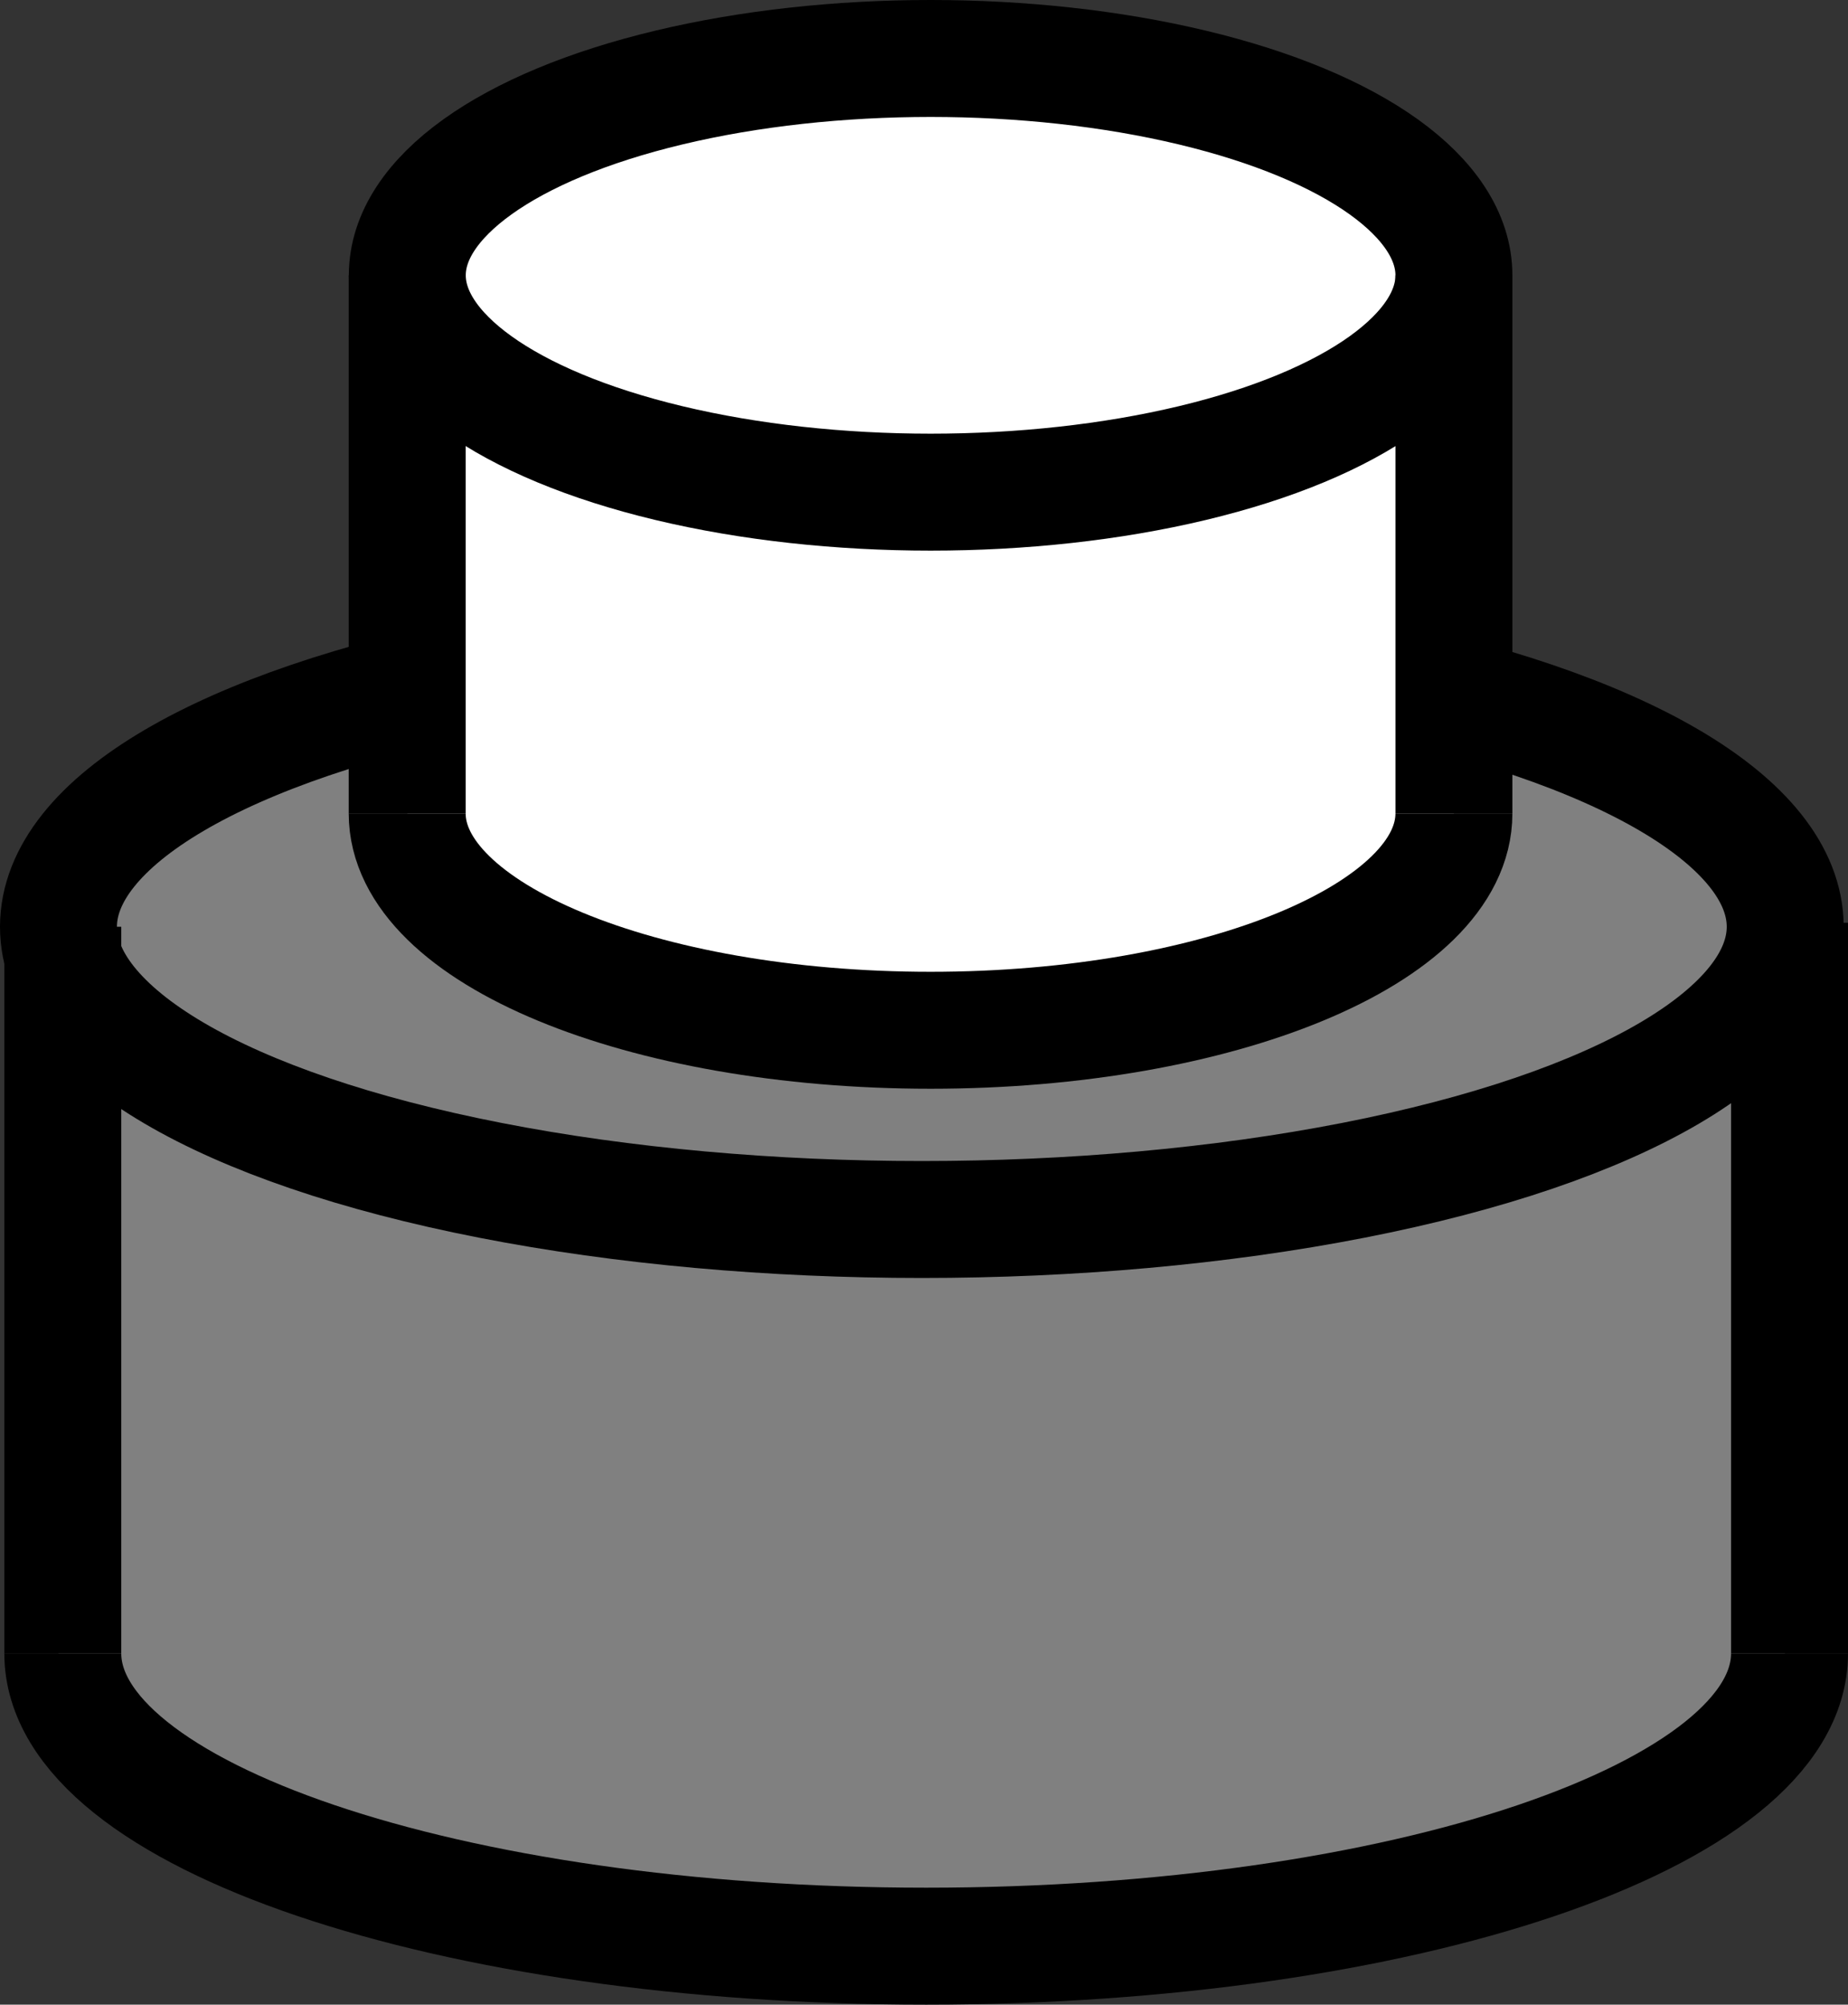 <?xml version="1.0" encoding="iso-8859-1"?>
<!-- Generator: Adobe Illustrator 18.0.0, SVG Export Plug-In . SVG Version: 6.00 Build 0)  -->
<!DOCTYPE svg PUBLIC "-//W3C//DTD SVG 1.1//EN" "http://www.w3.org/Graphics/SVG/1.1/DTD/svg11.dtd">
<svg version="1.1" xmlns="http://www.w3.org/2000/svg" xmlns:xlink="http://www.w3.org/1999/xlink" x="0px" y="0px"
	 viewBox="0 0 15.803 17.14" style="enable-background:new 0 0 15.803 17.14;" xml:space="preserve">
<rect x="0" y="0" width="15.803" height="17.14" fill="#333333" stroke="none"/>
<g id="ElevatorSymbol">
	<g>
		<path style="fill-rule:evenodd;clip-rule:evenodd;fill:#808080;" d="M7.92,5.42c-4.131,0-7.42,1.131-7.42,2.504v6.213
			c0,1.373,3.289,2.503,7.42,2.503c4.054,0,7.343-1.13,7.343-2.503V7.924C15.263,6.551,11.974,5.42,7.92,5.42z"/>
		
			<ellipse style="fill-rule:evenodd;clip-rule:evenodd;fill:none;stroke:#000000;stroke-miterlimit:8;" cx="7.883" cy="7.924" rx="7.383" ry="2.503"/>
		<path style="fill-rule:evenodd;clip-rule:evenodd;fill:#FFFFFF;" d="M7.996,0.498c-2.524,0-4.512,0.888-4.512,1.855v4.601
			c0,0.969,1.988,1.856,4.512,1.856c2.449,0,4.437-0.887,4.437-1.856V2.354C12.433,1.386,10.445,0.498,7.996,0.498z"/>
		
			<ellipse style="fill-rule:evenodd;clip-rule:evenodd;fill:none;stroke:#000000;stroke-miterlimit:8;" cx="7.958" cy="2.354" rx="4.475" ry="1.854"/>
		<path style="fill-rule:evenodd;clip-rule:evenodd;fill:none;stroke:#000000;stroke-miterlimit:8;" d="M12.433,6.955
			c0,1.023-2.004,1.854-4.475,1.854c-2.472,0-4.476-0.83-4.476-1.854"/>
		<line style="fill:none;stroke:#000000;stroke-miterlimit:8;" x1="12.433" y1="6.955" x2="12.433" y2="2.354"/>
		<line style="fill:none;stroke:#000000;stroke-miterlimit:8;" x1="3.482" y1="6.955" x2="3.482" y2="2.354"/>
		<path style="fill-rule:evenodd;clip-rule:evenodd;fill:none;stroke:#000000;stroke-miterlimit:8;" d="M15.303,14.137
			c0,1.383-3.306,2.503-7.383,2.503s-7.383-1.12-7.383-2.503"/>
		<line style="fill:none;stroke:#000000;stroke-miterlimit:8;" x1="0.537" y1="14.137" x2="0.537" y2="7.924"/>
		<line style="fill:none;stroke:#000000;stroke-miterlimit:8;" x1="15.303" y1="14.137" x2="15.303" y2="7.89"/>
	</g>
</g>
<g id="Layer_1">
</g>
</svg>
